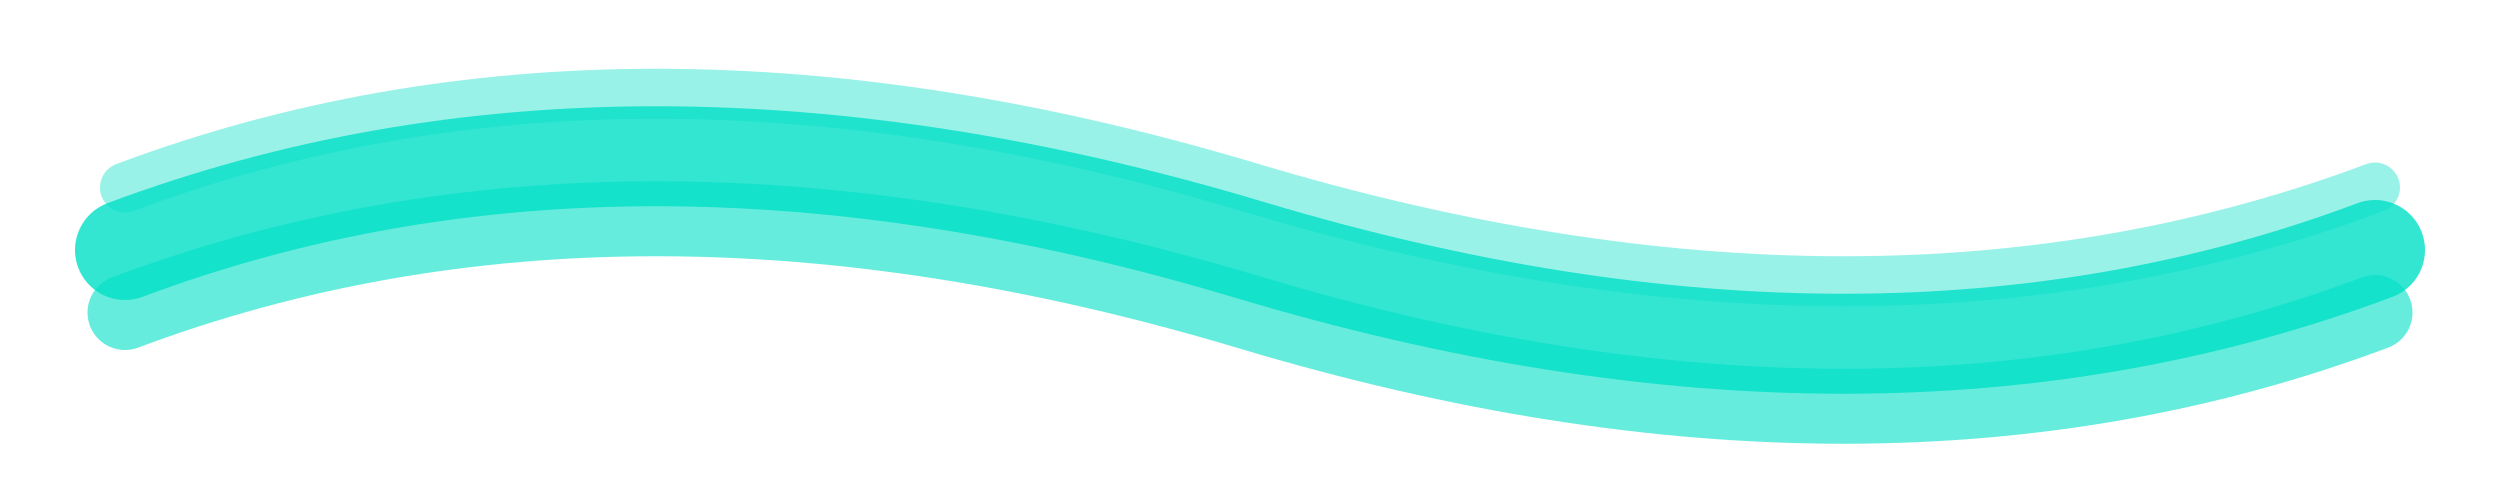 <svg width="200" height="40" viewBox="0 0 200 40" fill="none" xmlns="http://www.w3.org/2000/svg">
  <path d="M10 20 Q50 5 100 20 T190 20" stroke="#00e0c7" stroke-width="8" stroke-linecap="round" fill="none" opacity="0.8"/>
  <path d="M10 25 Q50 10 100 25 T190 25" stroke="#00e0c7" stroke-width="6" stroke-linecap="round" fill="none" opacity="0.6"/>
  <path d="M10 15 Q50 0 100 15 T190 15" stroke="#00e0c7" stroke-width="4" stroke-linecap="round" fill="none" opacity="0.4"/>
</svg>
